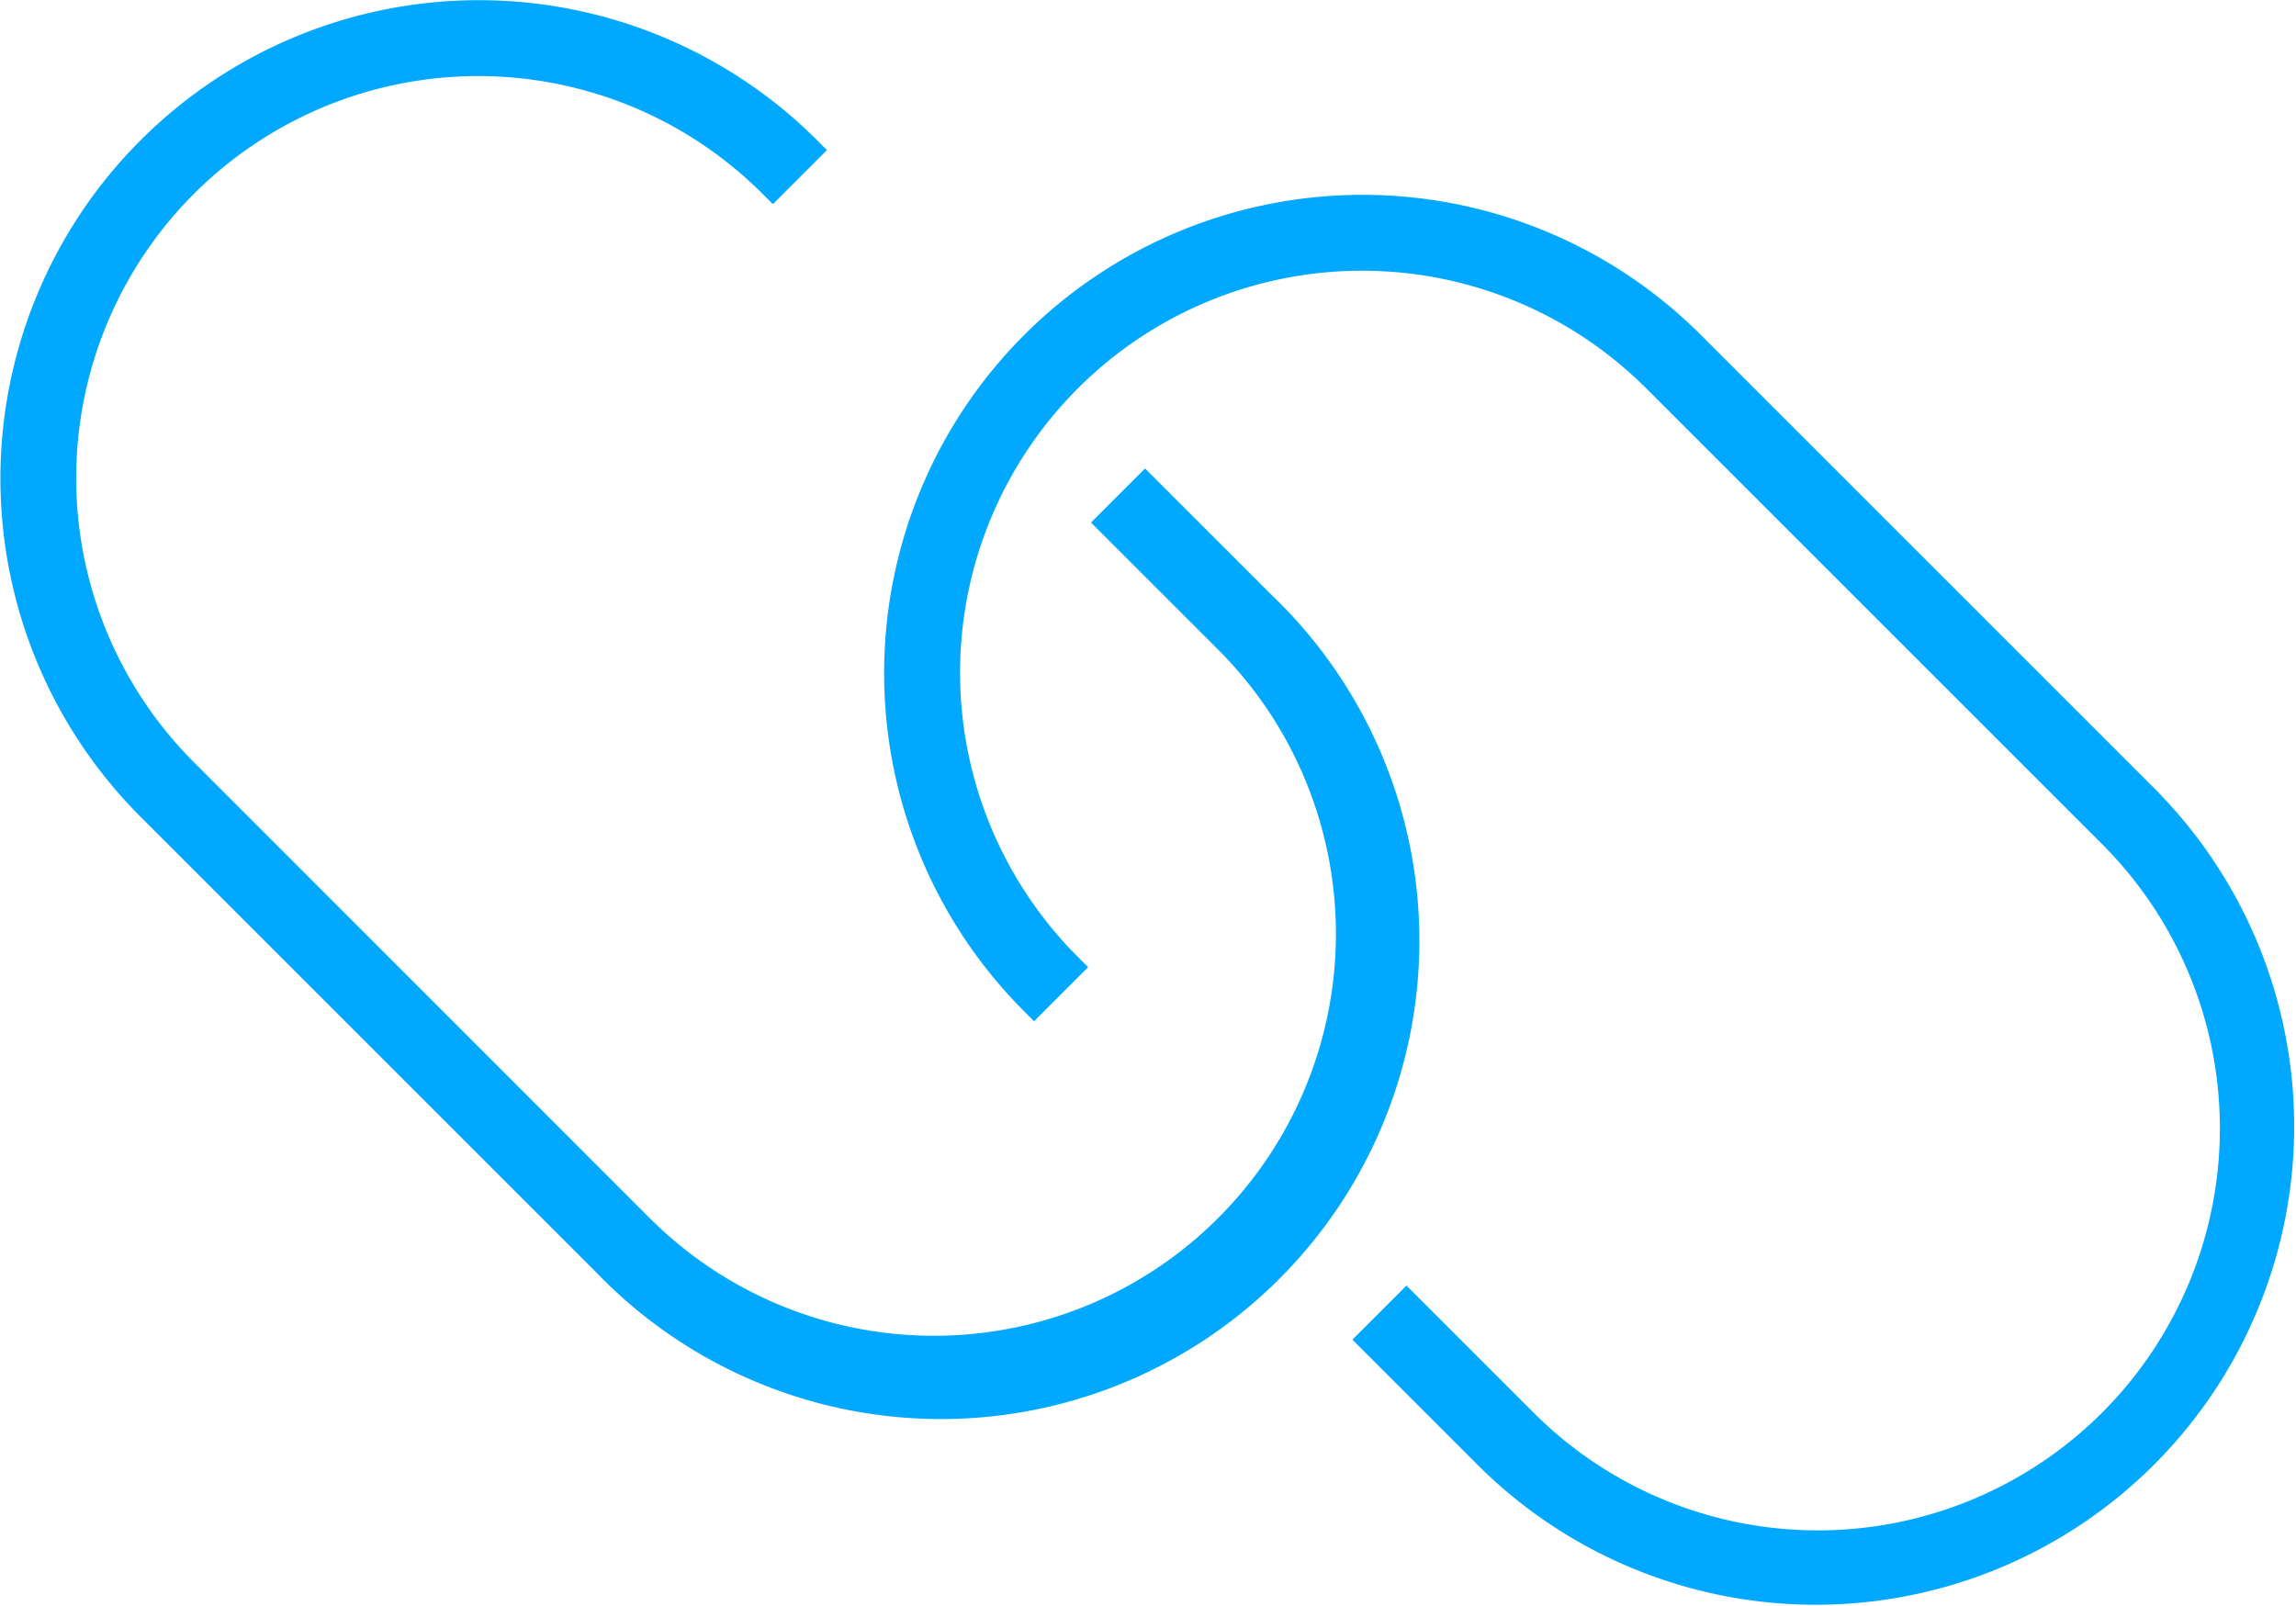 <svg xmlns="http://www.w3.org/2000/svg" width="78.311" height="54.802" viewBox="0 0 78.311 54.802">
  <g id="Group_453" data-name="Group 453" transform="translate(0.5 0.5)">
    <path id="Path_595" data-name="Path 595" d="M123.4,112.874l-3.982-3.981-1.137,1.137,3.982,3.981a14.21,14.21,0,1,1-20.095,20.1L86.624,118.562a14.21,14.21,0,1,1,20.1-20.1l1.137-1.137a15.818,15.818,0,0,0-22.37,22.37l15.546,15.546A15.818,15.818,0,1,0,123.4,112.874Z" transform="translate(-80.862 -92.704)" fill="#00a8ff" stroke="#00a8ff" stroke-width="1"/>
    <path id="Path_596" data-name="Path 596" d="M333.281,159.03l-15.545-15.545a15.818,15.818,0,0,0-22.37,22.37l1.137-1.137a14.21,14.21,0,0,1,20.1-20.095l15.545,15.545a14.21,14.21,0,1,1-20.1,20.1l-3.981-3.981-1.137,1.137,3.981,3.981a15.819,15.819,0,0,0,22.371-22.371Z" transform="translate(-260.596 -132.224)" fill="#00a8ff" stroke="#00a8ff" stroke-width="1"/>
  </g>
</svg>
